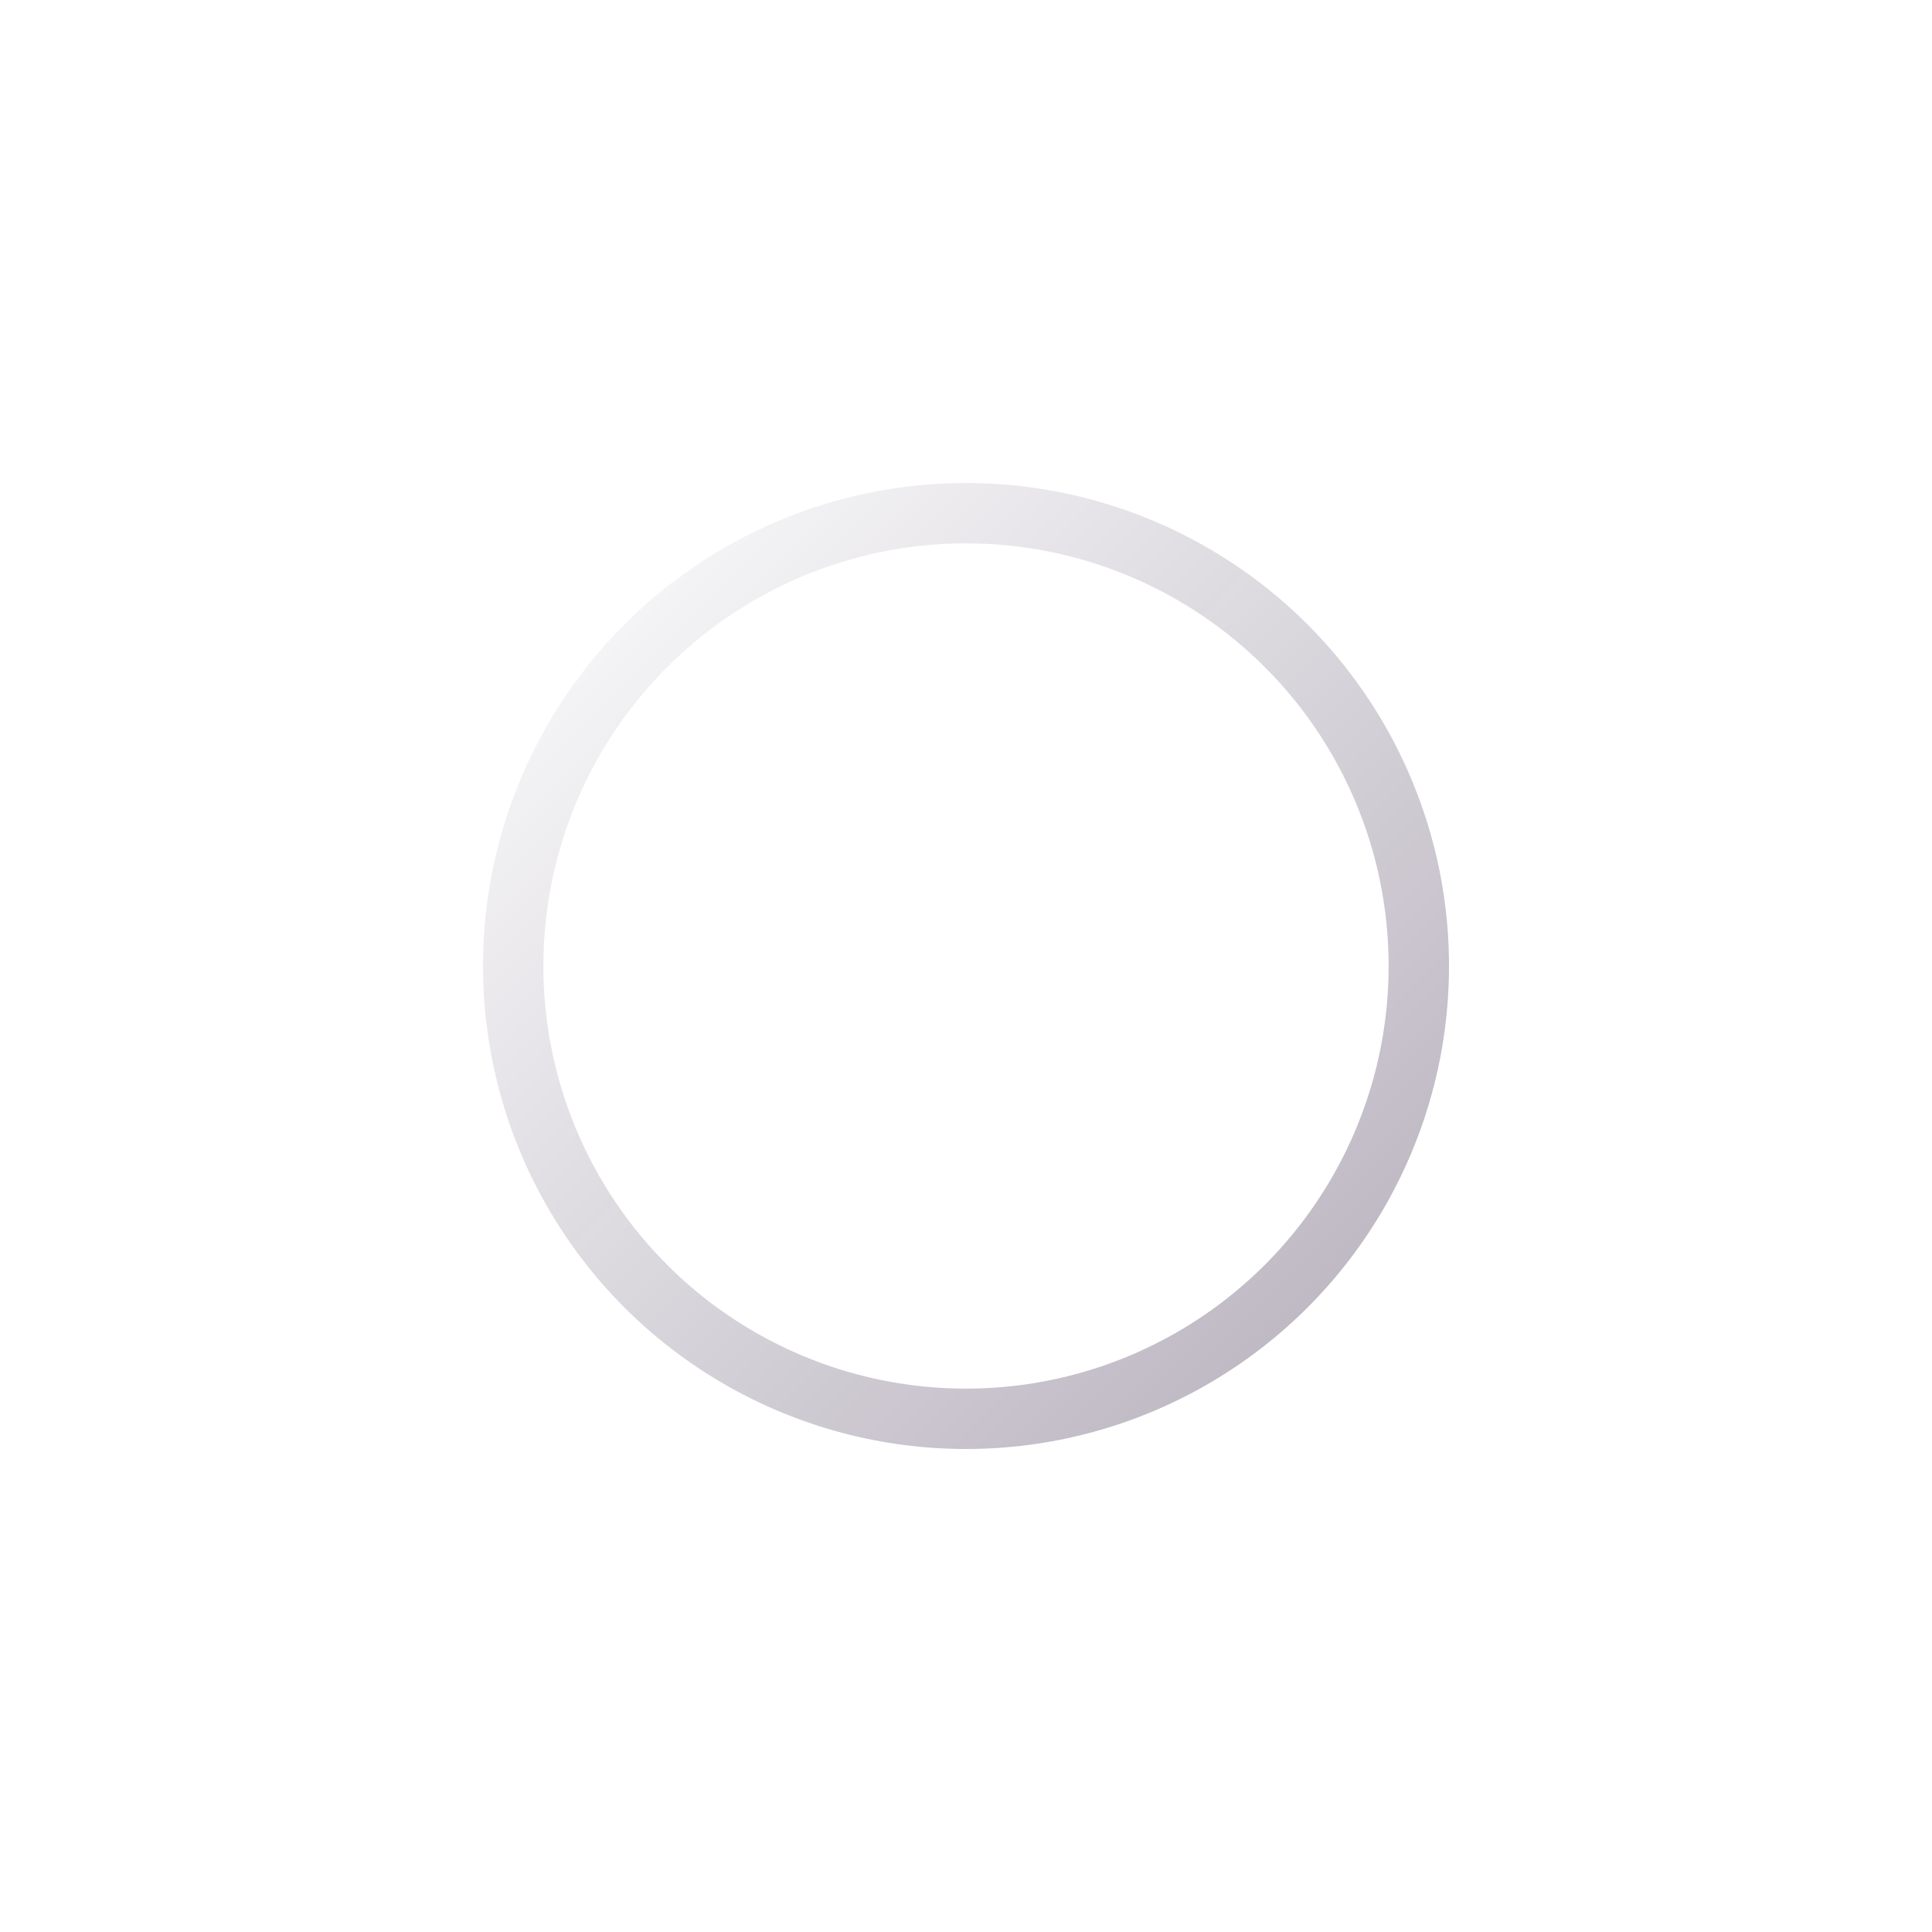 <svg width="64" height="64" viewBox="0 0 64 64" fill="none" xmlns="http://www.w3.org/2000/svg">
<circle cx="32" cy="32" r="15" stroke="url(#paint0_linear_474_1005)" stroke-opacity="0.4" stroke-width="2"/>
<defs>
<linearGradient id="paint0_linear_474_1005" x1="16" y1="16" x2="48" y2="48" gradientUnits="userSpaceOnUse">
<stop stop-color="#150027" stop-opacity="0"/>
<stop offset="1" stop-color="#150027" stop-opacity="0.8"/>
</linearGradient>
</defs>
</svg>
